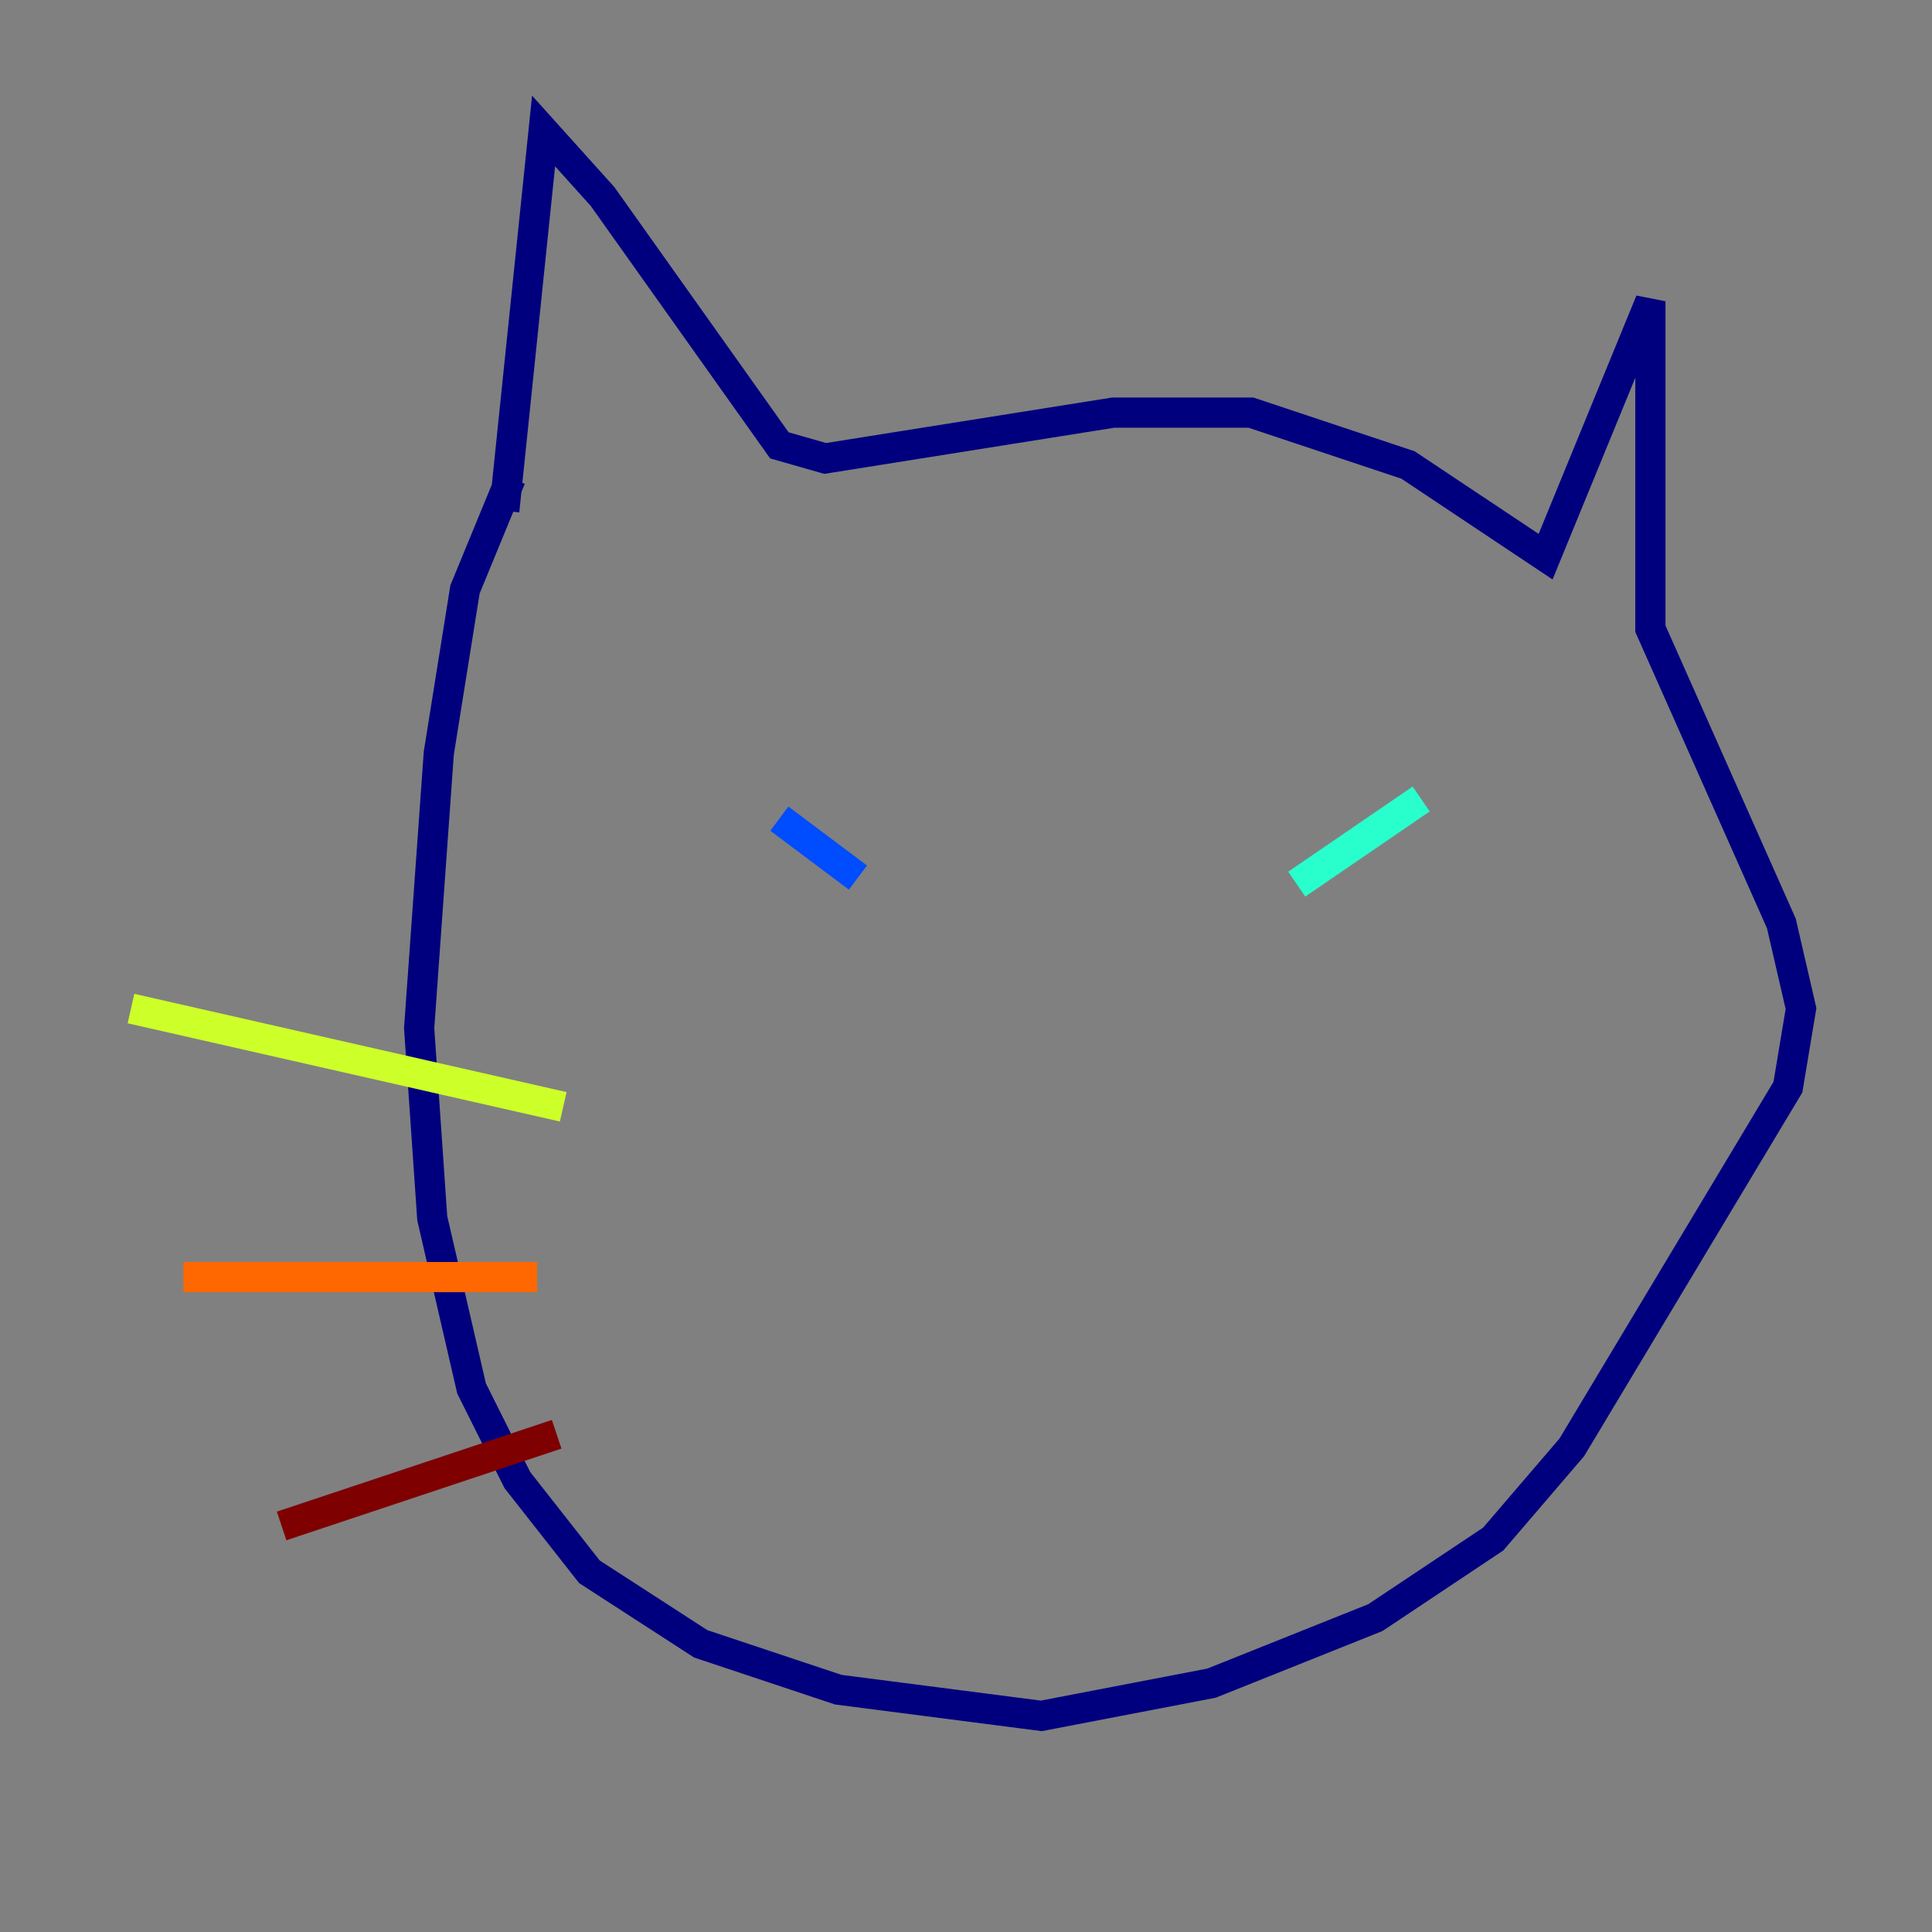 <?xml version="1.0" encoding="utf-8" ?>
<svg baseProfile="tiny" height="128" version="1.2" viewBox="0,0,128,128" width="128" xmlns="http://www.w3.org/2000/svg" xmlns:ev="http://www.w3.org/2001/xml-events" xmlns:xlink="http://www.w3.org/1999/xlink"><rect x="0" y="0" width="128" height="128" fill="#808080" stroke="none"/><defs /><polyline fill="none" points="33.41,33.844 36.014,8.678 39.919,13.017 51.634,29.505 54.671,30.373 73.763,27.336 82.875,27.336 93.288,30.807 102.4,36.881 109.342,19.959 109.342,41.654 118.02,61.18 119.322,66.82 118.454,72.027 104.136,95.891 98.929,101.966 91.119,107.173 80.271,111.512 68.99,113.681 55.539,111.946 46.427,108.909 39.051,104.136 34.278,98.061 31.241,91.986 28.637,80.705 27.77,68.122 29.071,49.898 30.807,39.051 33.844,31.675" stroke="#00007f" stroke-width="2" /><polyline fill="none" points="51.634,54.237 56.841,58.142" stroke="#004cff" stroke-width="2" /><polyline fill="none" points="94.156,52.936 85.912,58.576" stroke="#29ffcd" stroke-width="2" /><polyline fill="none" points="8.678,66.82 37.315,73.329" stroke="#cdff29" stroke-width="2" /><polyline fill="none" points="12.149,84.61 35.58,84.61" stroke="#ff6700" stroke-width="2" /><polyline fill="none" points="18.658,101.098 36.881,95.024" stroke="#7f0000" stroke-width="2" /></svg>